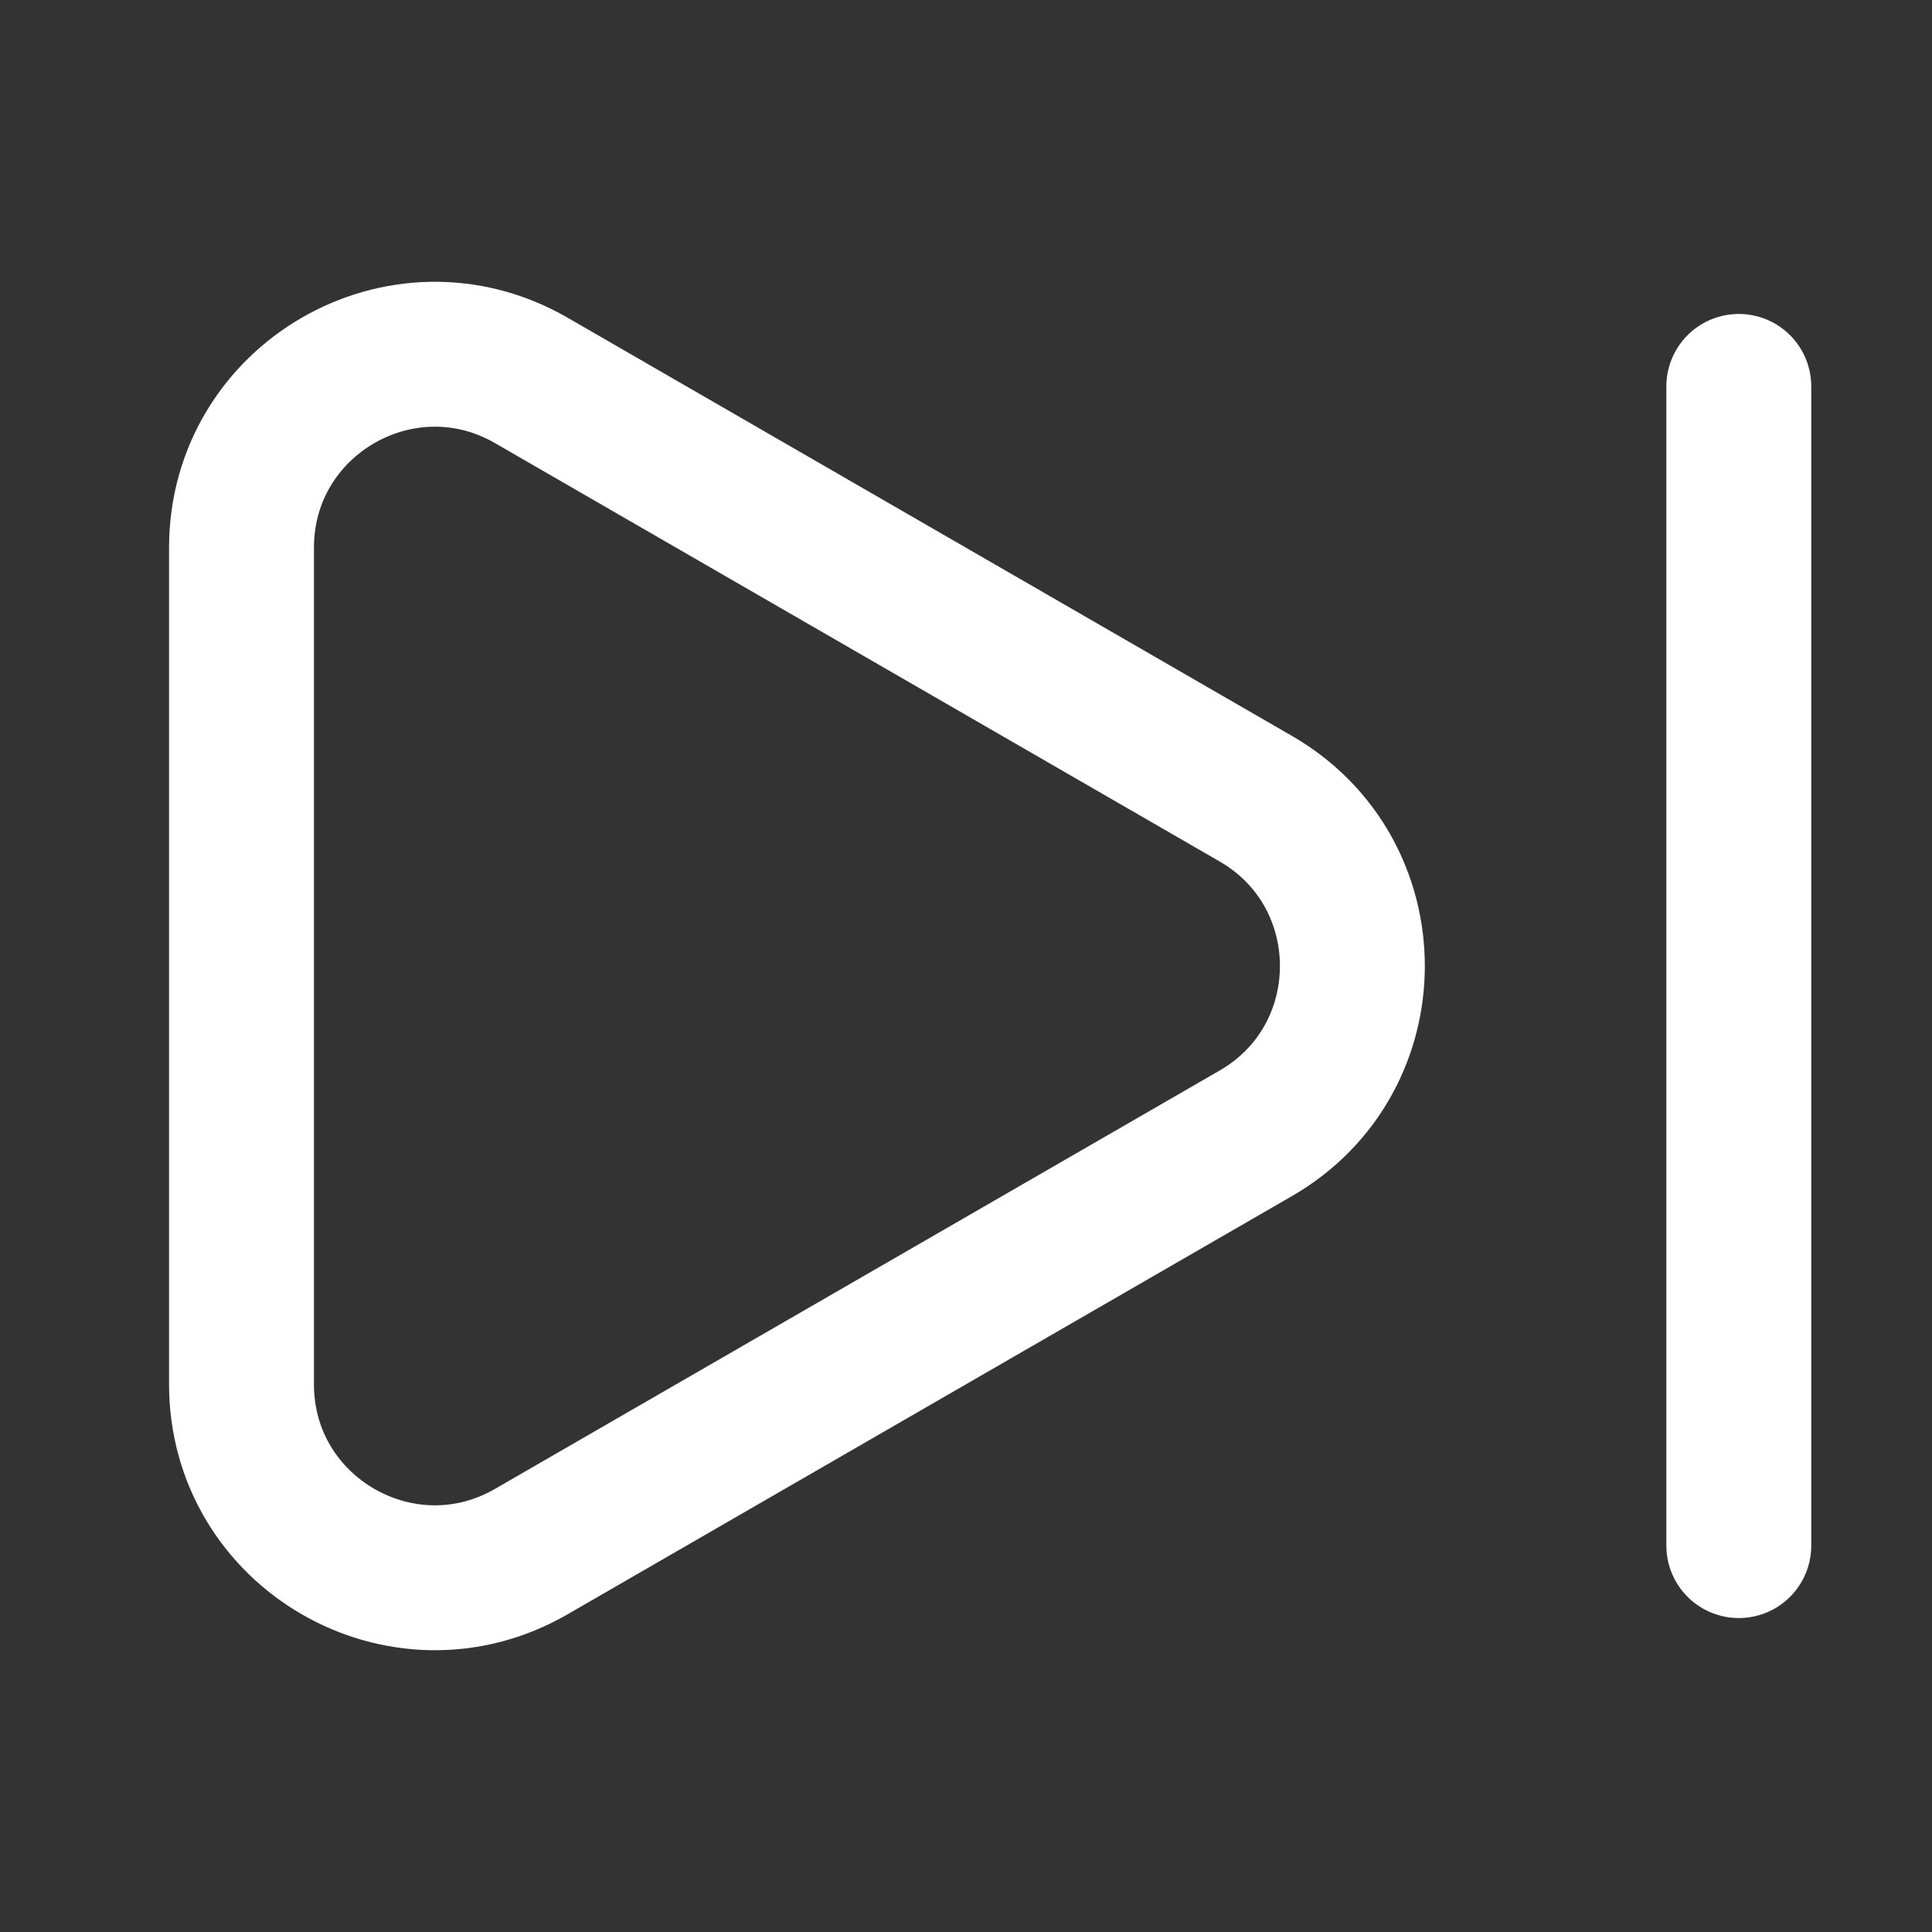 <svg width="20" height="20" viewBox="0 0 20 20" fill="none" xmlns="http://www.w3.org/2000/svg">
<rect x="0" y="0" width="20" height="20" fill="#333333" stroke="none"/>
<path d="M13 8.268C14.333 9.038 14.333 10.962 13 11.732L5.5 16.062C4.167 16.832 2.5 15.87 2.5 14.33L2.5 5.67C2.5 4.13 4.167 3.168 5.5 3.938L13 8.268Z" stroke="white" stroke-width="1.5"/>
<path d="M18 4L18 16" stroke="white" stroke-width="1.5" stroke-linecap="round"/>
</svg>
